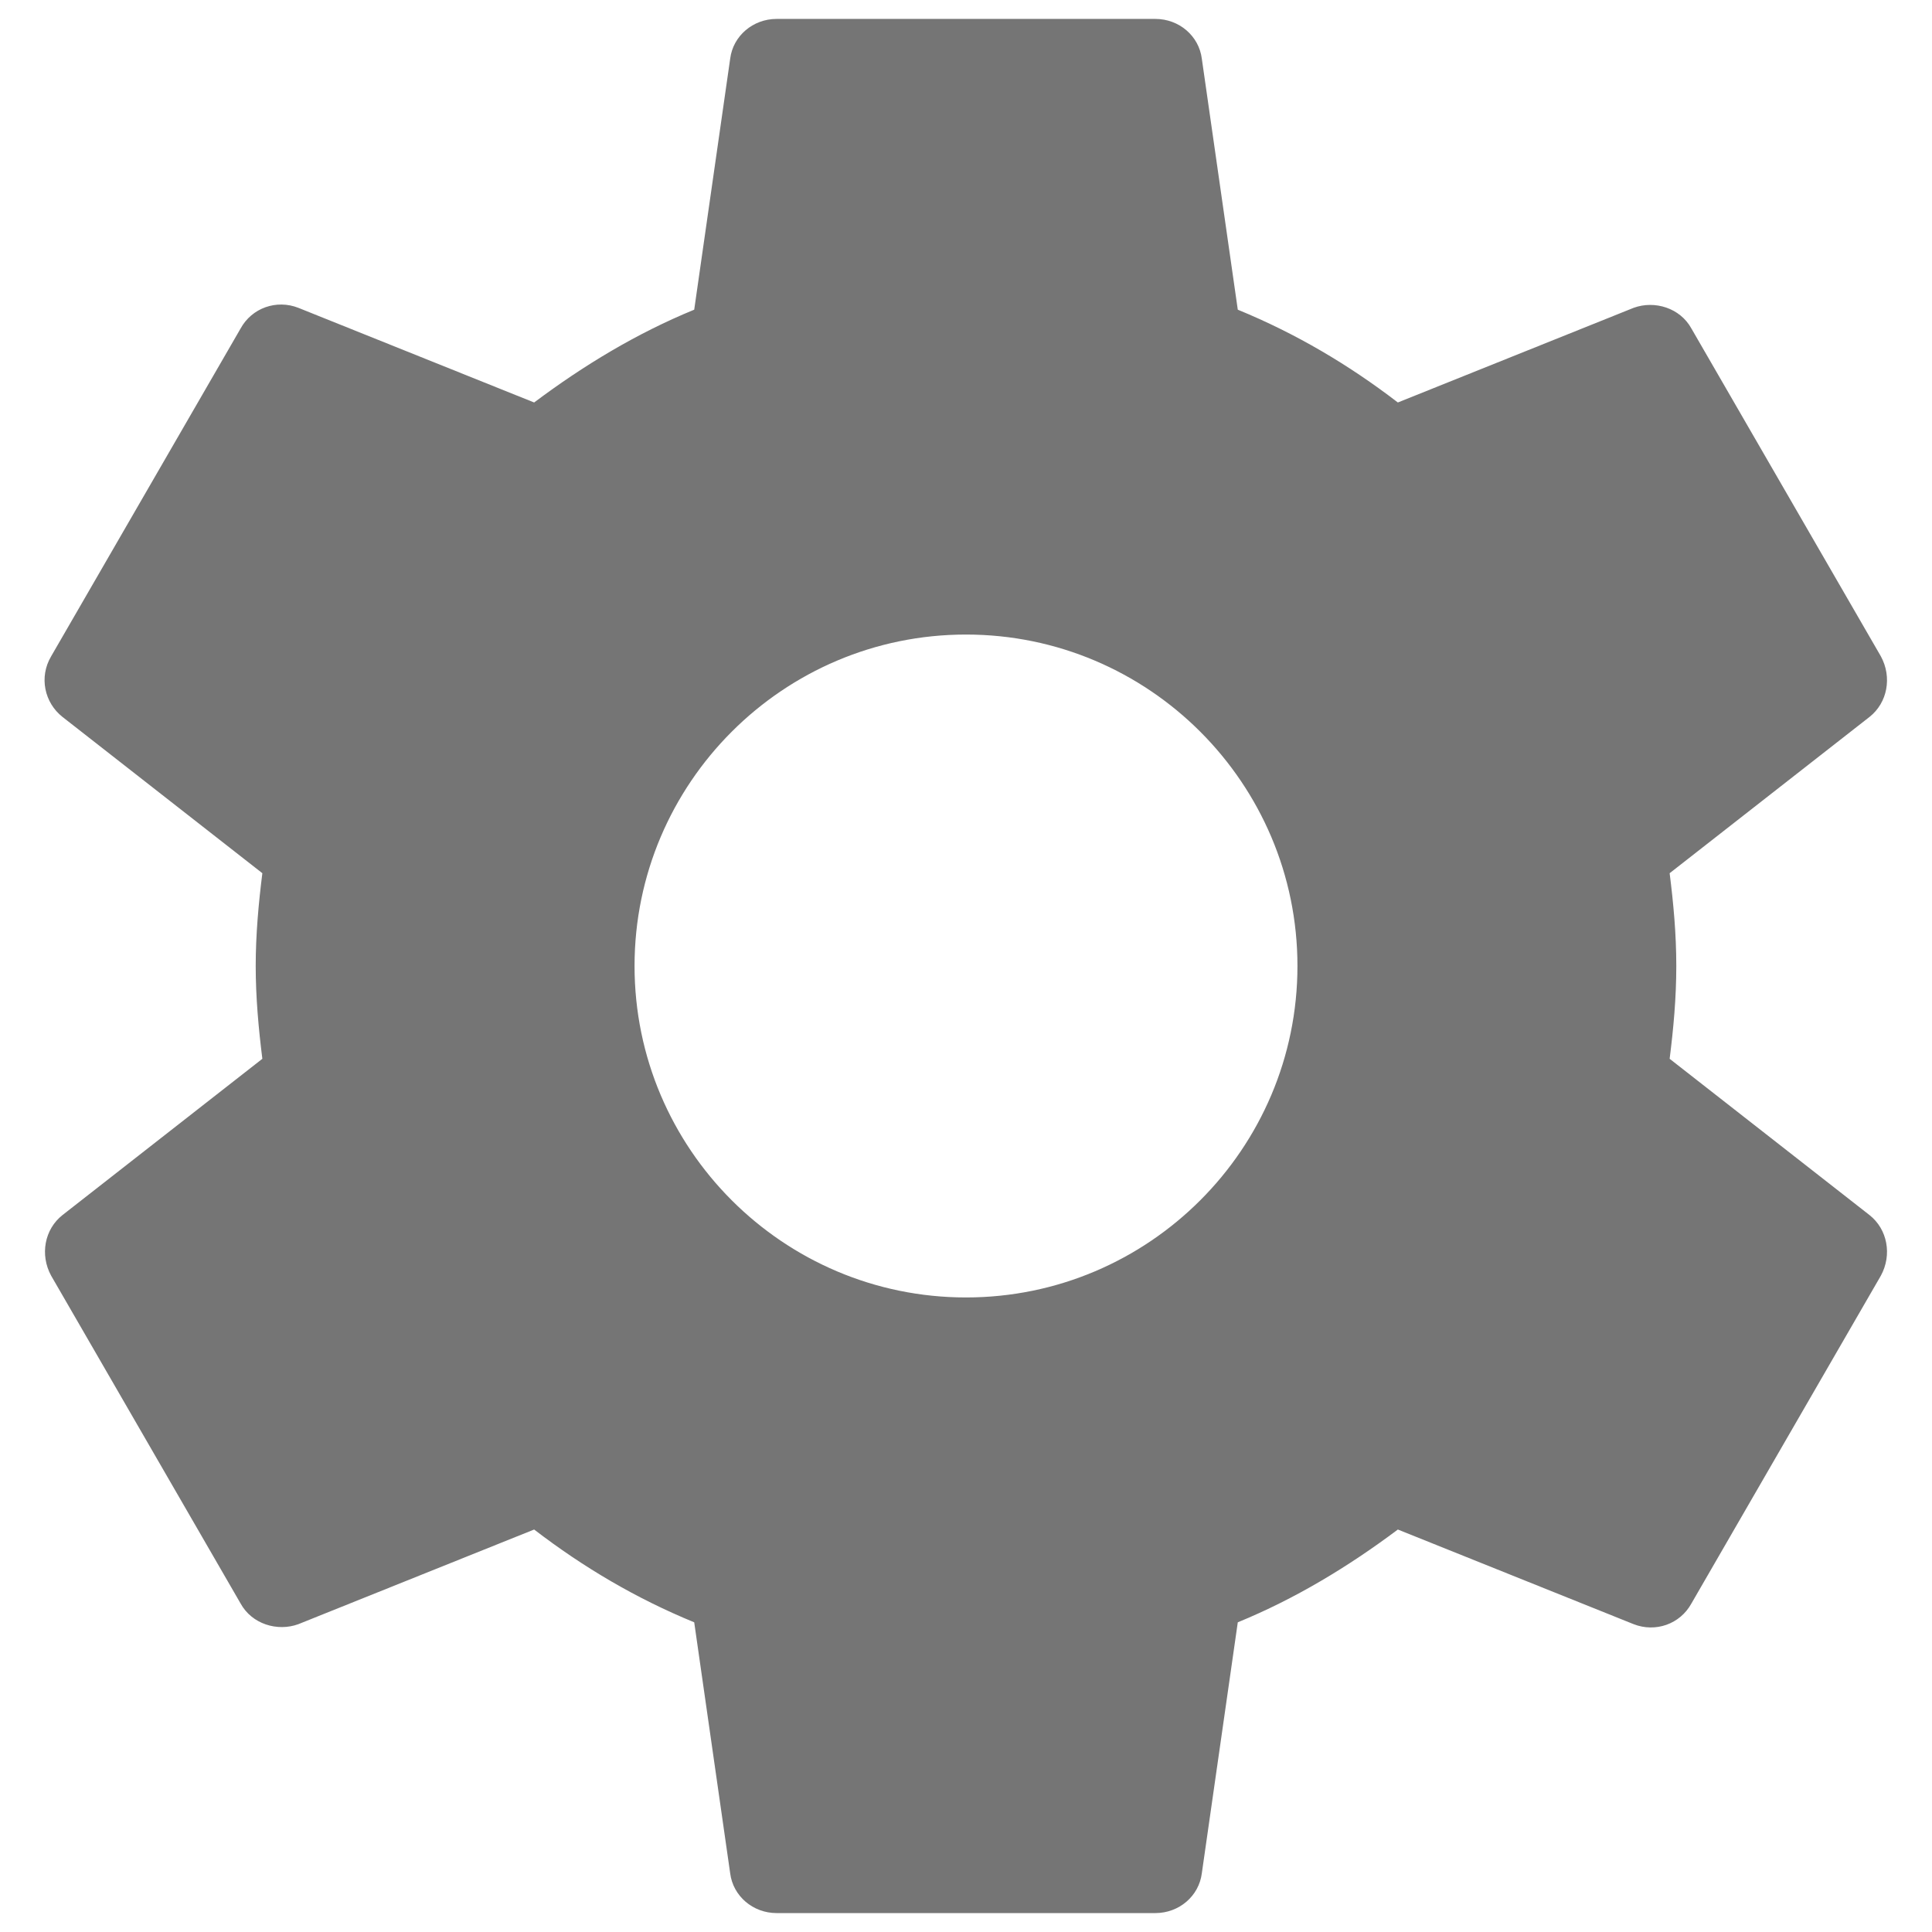 <svg width="34" height="34" viewBox="0 0 34 34" fill="none" xmlns="http://www.w3.org/2000/svg">
<path fill-rule="evenodd" clip-rule="evenodd" d="M29.5 17C29.5 17.567 29.45 18.1 29.383 18.633L32.9 21.383C33.217 21.633 33.3 22.083 33.1 22.45L29.767 28.217C29.567 28.583 29.133 28.733 28.75 28.583L24.6 26.917C23.733 27.567 22.8 28.133 21.783 28.55L21.15 32.967C21.1 33.367 20.75 33.667 20.333 33.667H13.667C13.25 33.667 12.9 33.367 12.85 32.967L12.217 28.55C11.2 28.133 10.267 27.583 9.4 26.917L5.25 28.583C4.883 28.717 4.433 28.583 4.233 28.217L0.9 22.45C0.7 22.083 0.783 21.633 1.1 21.383L4.617 18.633C4.55 18.1 4.5 17.55 4.5 17C4.5 16.45 4.55 15.9 4.617 15.367L1.1 12.617C0.783 12.367 0.683 11.917 0.9 11.55L4.233 5.783C4.433 5.417 4.867 5.267 5.25 5.417L9.4 7.083C10.267 6.433 11.2 5.867 12.217 5.45L12.85 1.033C12.9 0.633 13.25 0.333 13.667 0.333H20.333C20.75 0.333 21.1 0.633 21.15 1.033L21.783 5.45C22.8 5.867 23.733 6.417 24.6 7.083L28.75 5.417C29.117 5.283 29.567 5.417 29.767 5.783L33.1 11.55C33.3 11.917 33.217 12.367 32.9 12.617L29.383 15.367C29.45 15.9 29.5 16.433 29.5 17ZM11.167 17C11.167 20.217 13.783 22.833 17 22.833C20.217 22.833 22.833 20.217 22.833 17C22.833 13.783 20.217 11.167 17 11.167C13.783 11.167 11.167 13.783 11.167 17Z" fill="black" fill-opacity="0.54"/>
</svg>